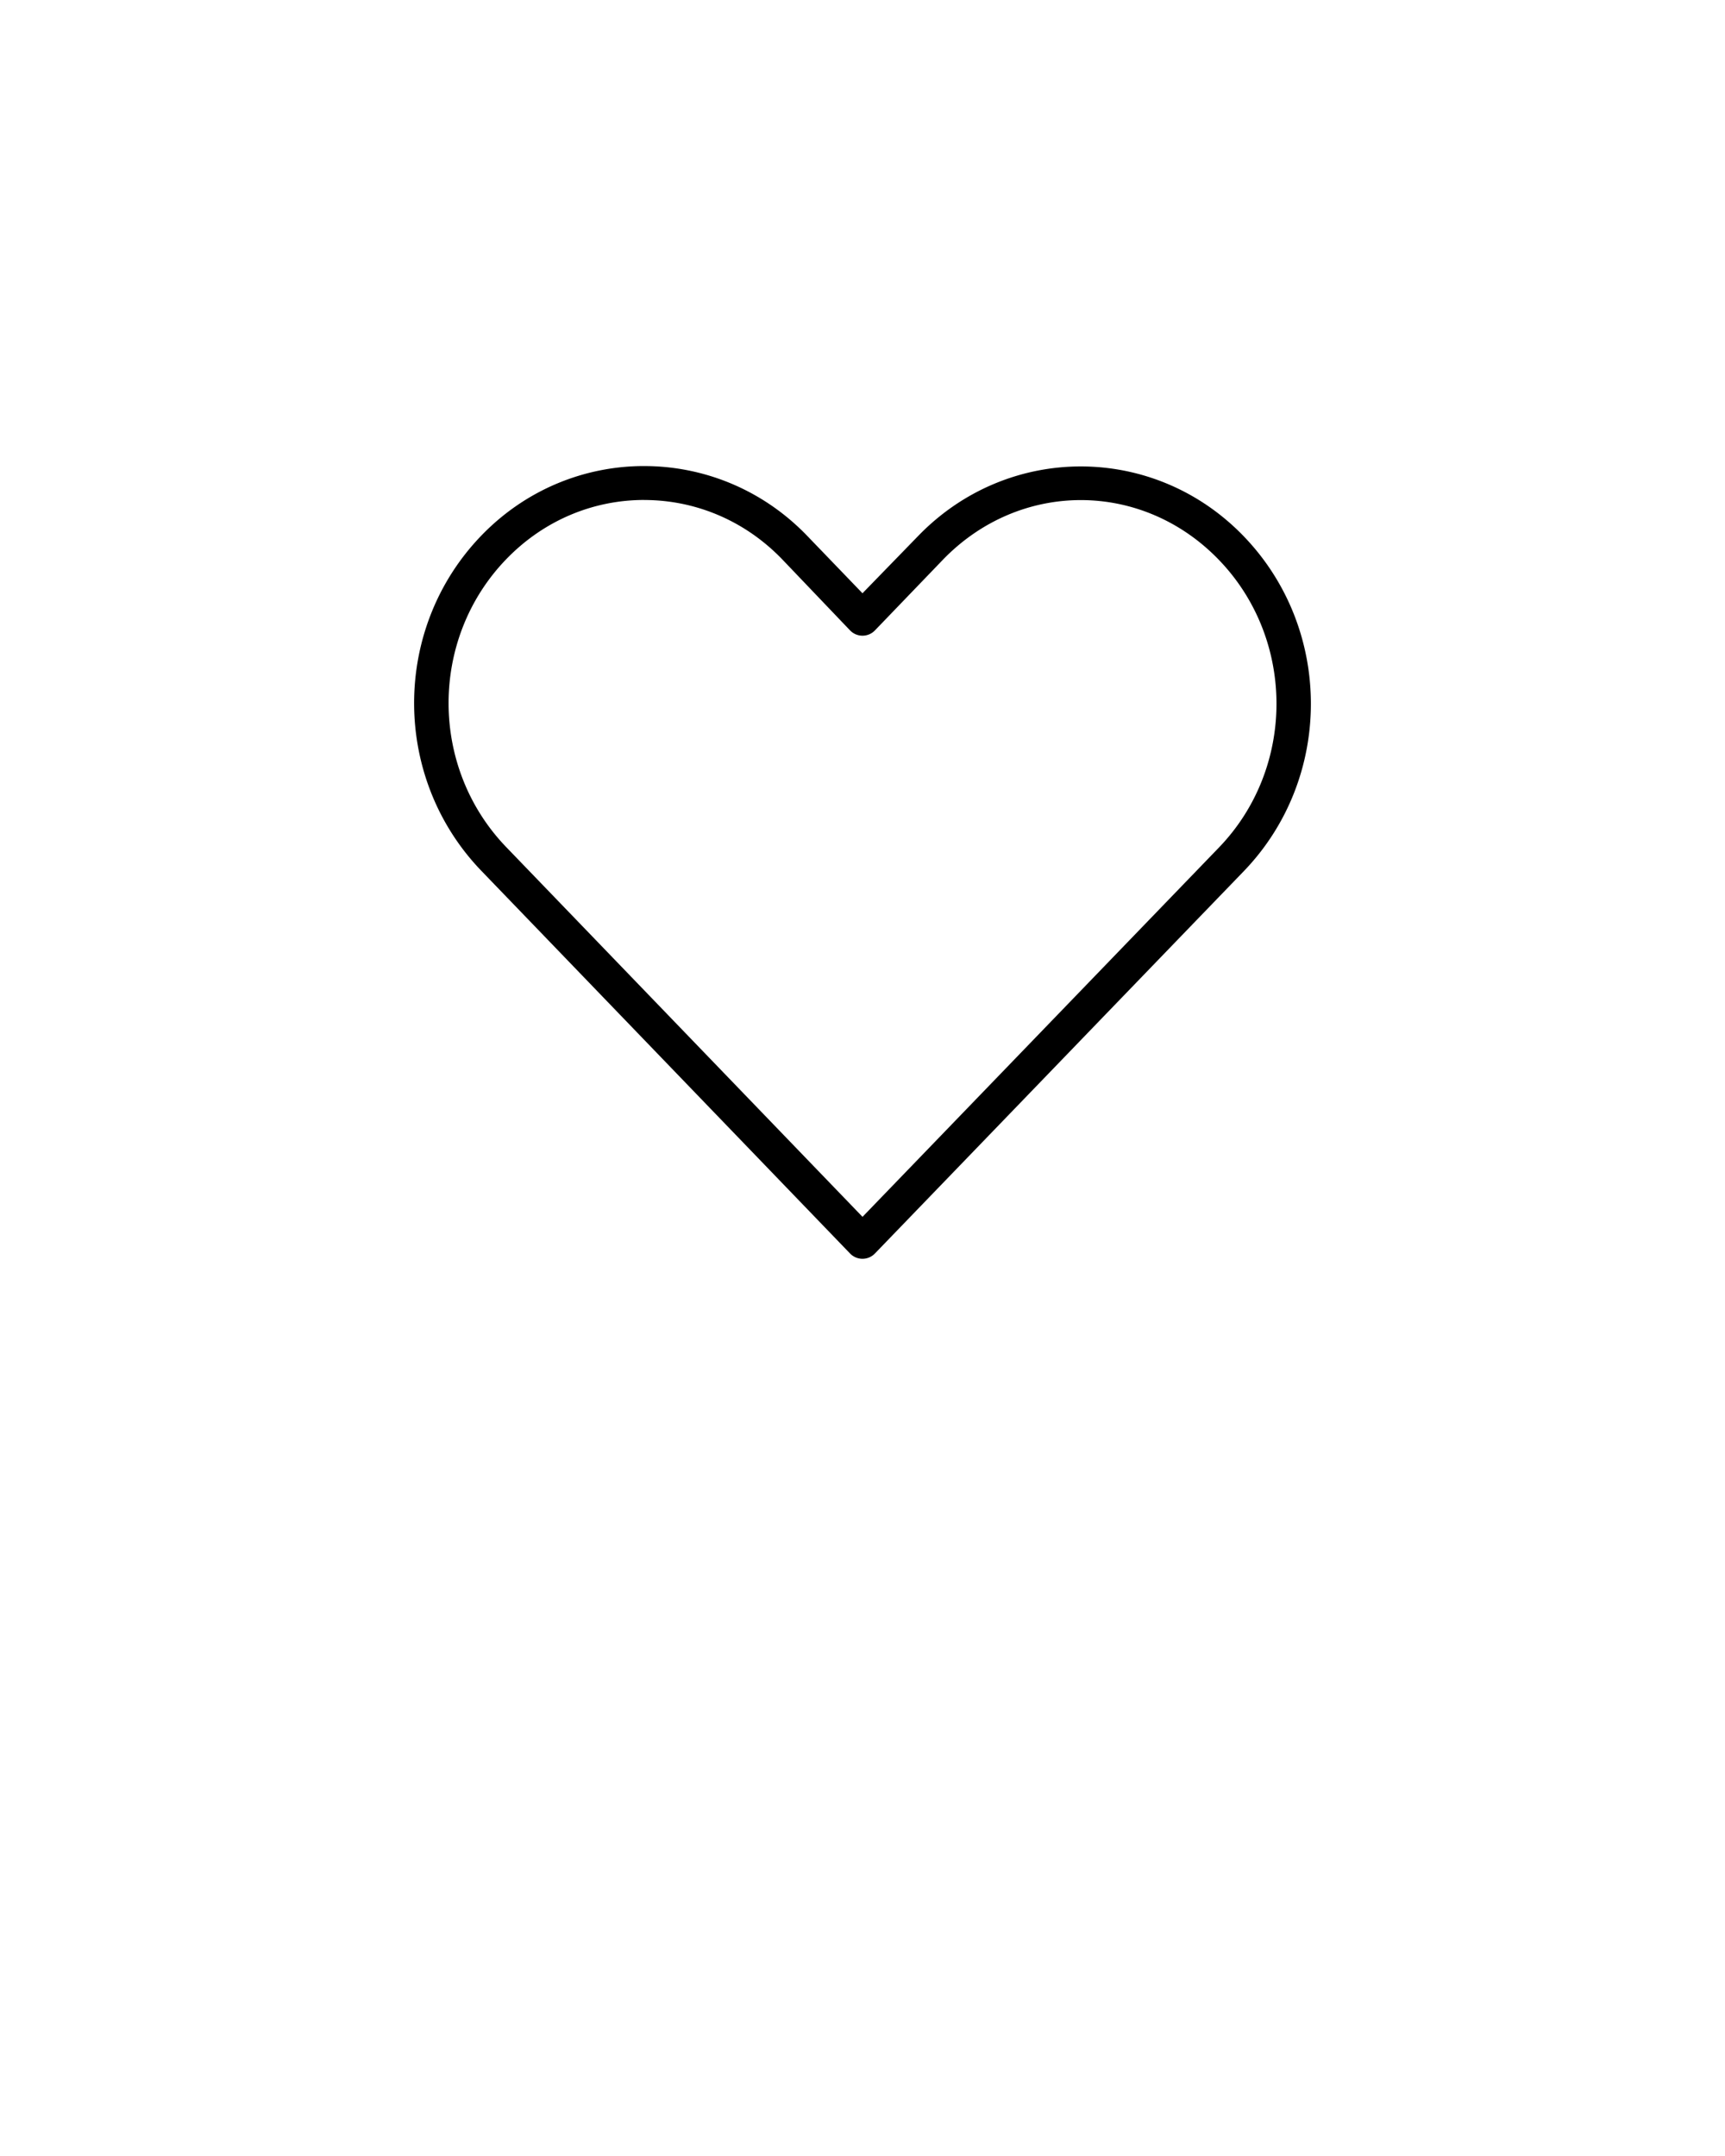 <svg xmlns:dc="http://purl.org/dc/elements/1.1/" xmlns:cc="http://creativecommons.org/ns#" xmlns:rdf="http://www.w3.org/1999/02/22-rdf-syntax-ns#" xmlns:svg="http://www.w3.org/2000/svg" xmlns="http://www.w3.org/2000/svg" xmlns:sodipodi="http://sodipodi.sourceforge.net/DTD/sodipodi-0.dtd" xmlns:inkscape="http://www.inkscape.org/namespaces/inkscape" version="1.1" x="0px" y="0px" viewBox="0 0 100 125"><g transform="translate(0,-952.362)"><path style="text-indent:0;text-transform:none;direction:ltr;block-progression:tb;baseline-shift:baseline;color:#000000;enable-background:accumulate;" d="m 37.343,979.382 c -3.417,0 -6.837,1.337 -9.438,4.031 -5.201,5.388 -5.195,14.045 0,19.438 l 21.375,22.188 a 1,1 0 0 0 1.438,0 c 7.131,-7.388 14.244,-14.768 21.375,-22.156 5.201,-5.388 5.201,-14.049 0,-19.437 -5.201,-5.388 -13.674,-5.388 -18.875,0 l -3.219,3.312 -3.219,-3.344 c -2.6,-2.694 -6.02,-4.031 -9.438,-4.031 z m 0,1.969 c 2.884,0 5.772,1.129 8,3.437 l 3.938,4.125 a 1,1 0 0 0 1.438,0 l 3.938,-4.094 c 4.456,-4.617 11.544,-4.617 16,0 4.456,4.617 4.456,12.071 0,16.687 -6.89,7.139 -13.766,14.268 -20.656,21.406 l -20.656,-21.438 c -4.452,-4.622 -4.456,-12.071 0,-16.688 2.228,-2.308 5.116,-3.438 8,-3.437 z" fill="#000000" fill-opacity="1" stroke="none" marker="none" visibility="visible" display="inline" overflow="visible"/></g></svg>
